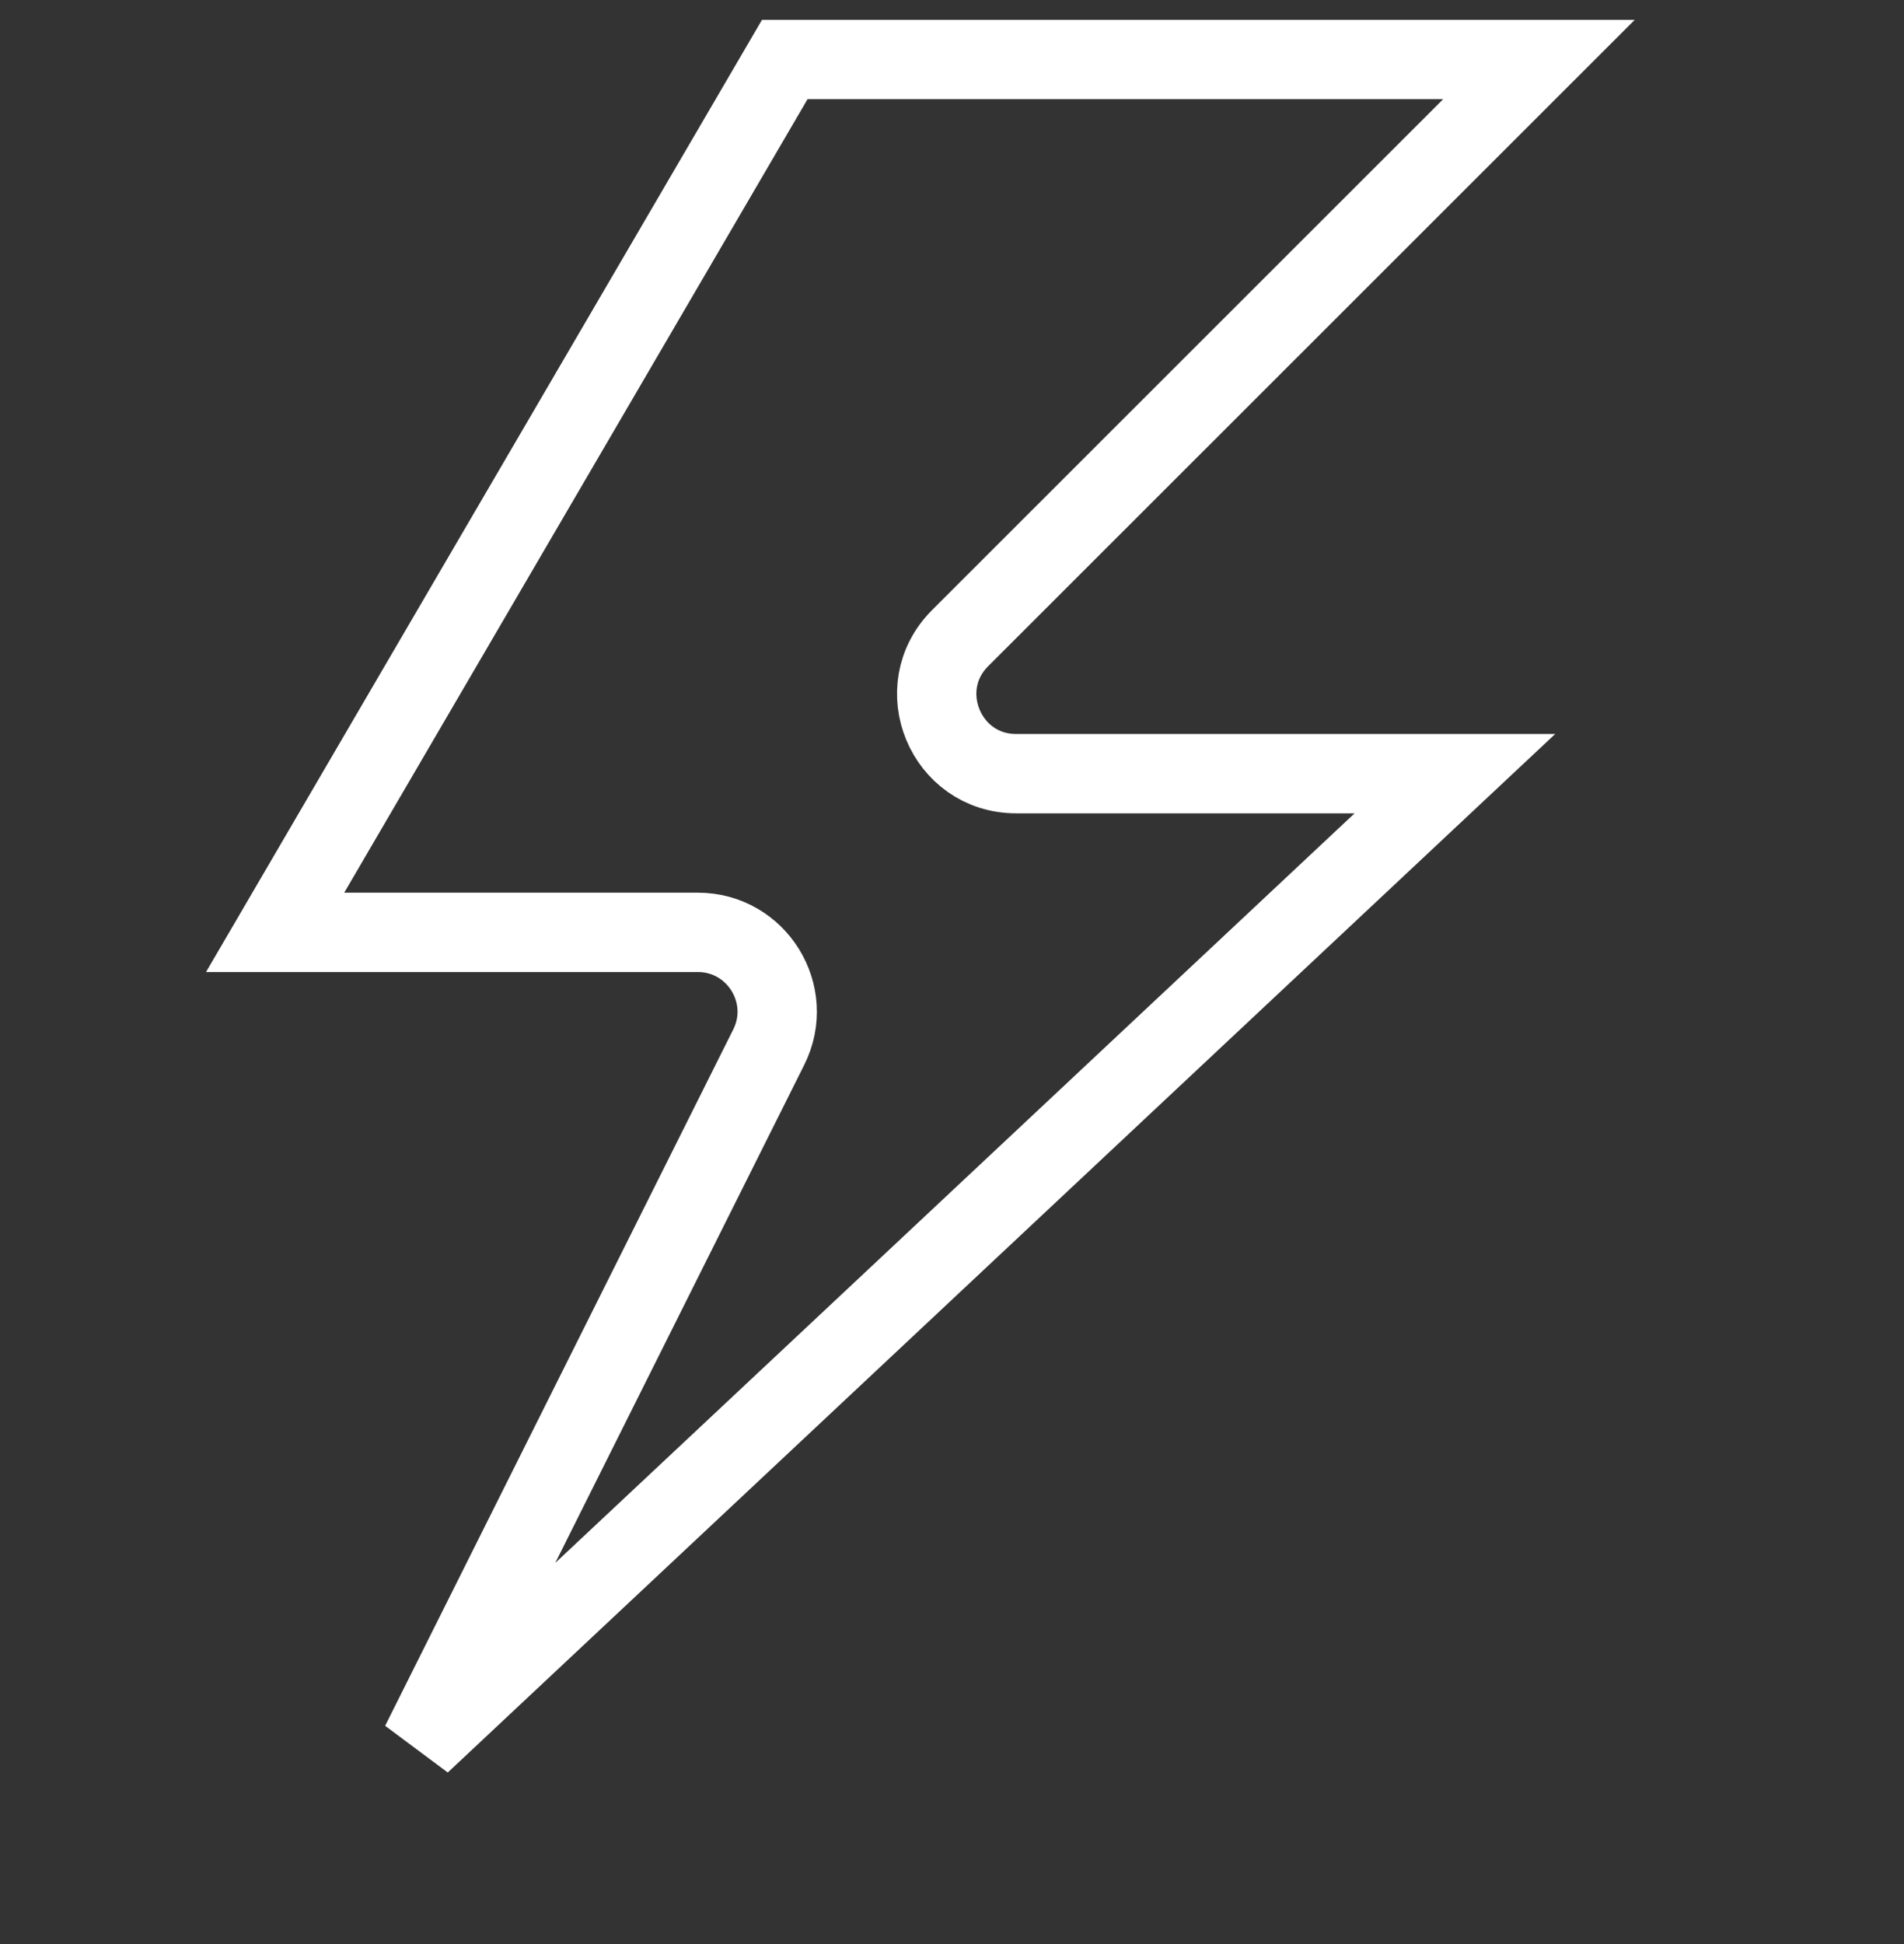 <svg width="48" height="49" viewBox="0 0 48 49" fill="none" xmlns="http://www.w3.org/2000/svg">
<rect x="0" y="0" width="48" height="49" fill="#333333" stroke="none"/>
<g clip-path="url(#clip0_25_204)">
<path d="M19.784 1.5L38.797 1.5L24.204 16.085C22.944 17.345 23.836 19.5 25.618 19.5H36.678L10.604 43.946L19.38 26.394C20.045 25.065 19.078 23.5 17.591 23.5L6.936 23.5L19.784 1.5Z" stroke="white" stroke-width="2"/>
</g>
<defs>
<clipPath id="clip0_25_204">
<rect width="48" height="48" fill="white" transform="translate(0 0.5)"/>
</clipPath>
</defs>
</svg>
